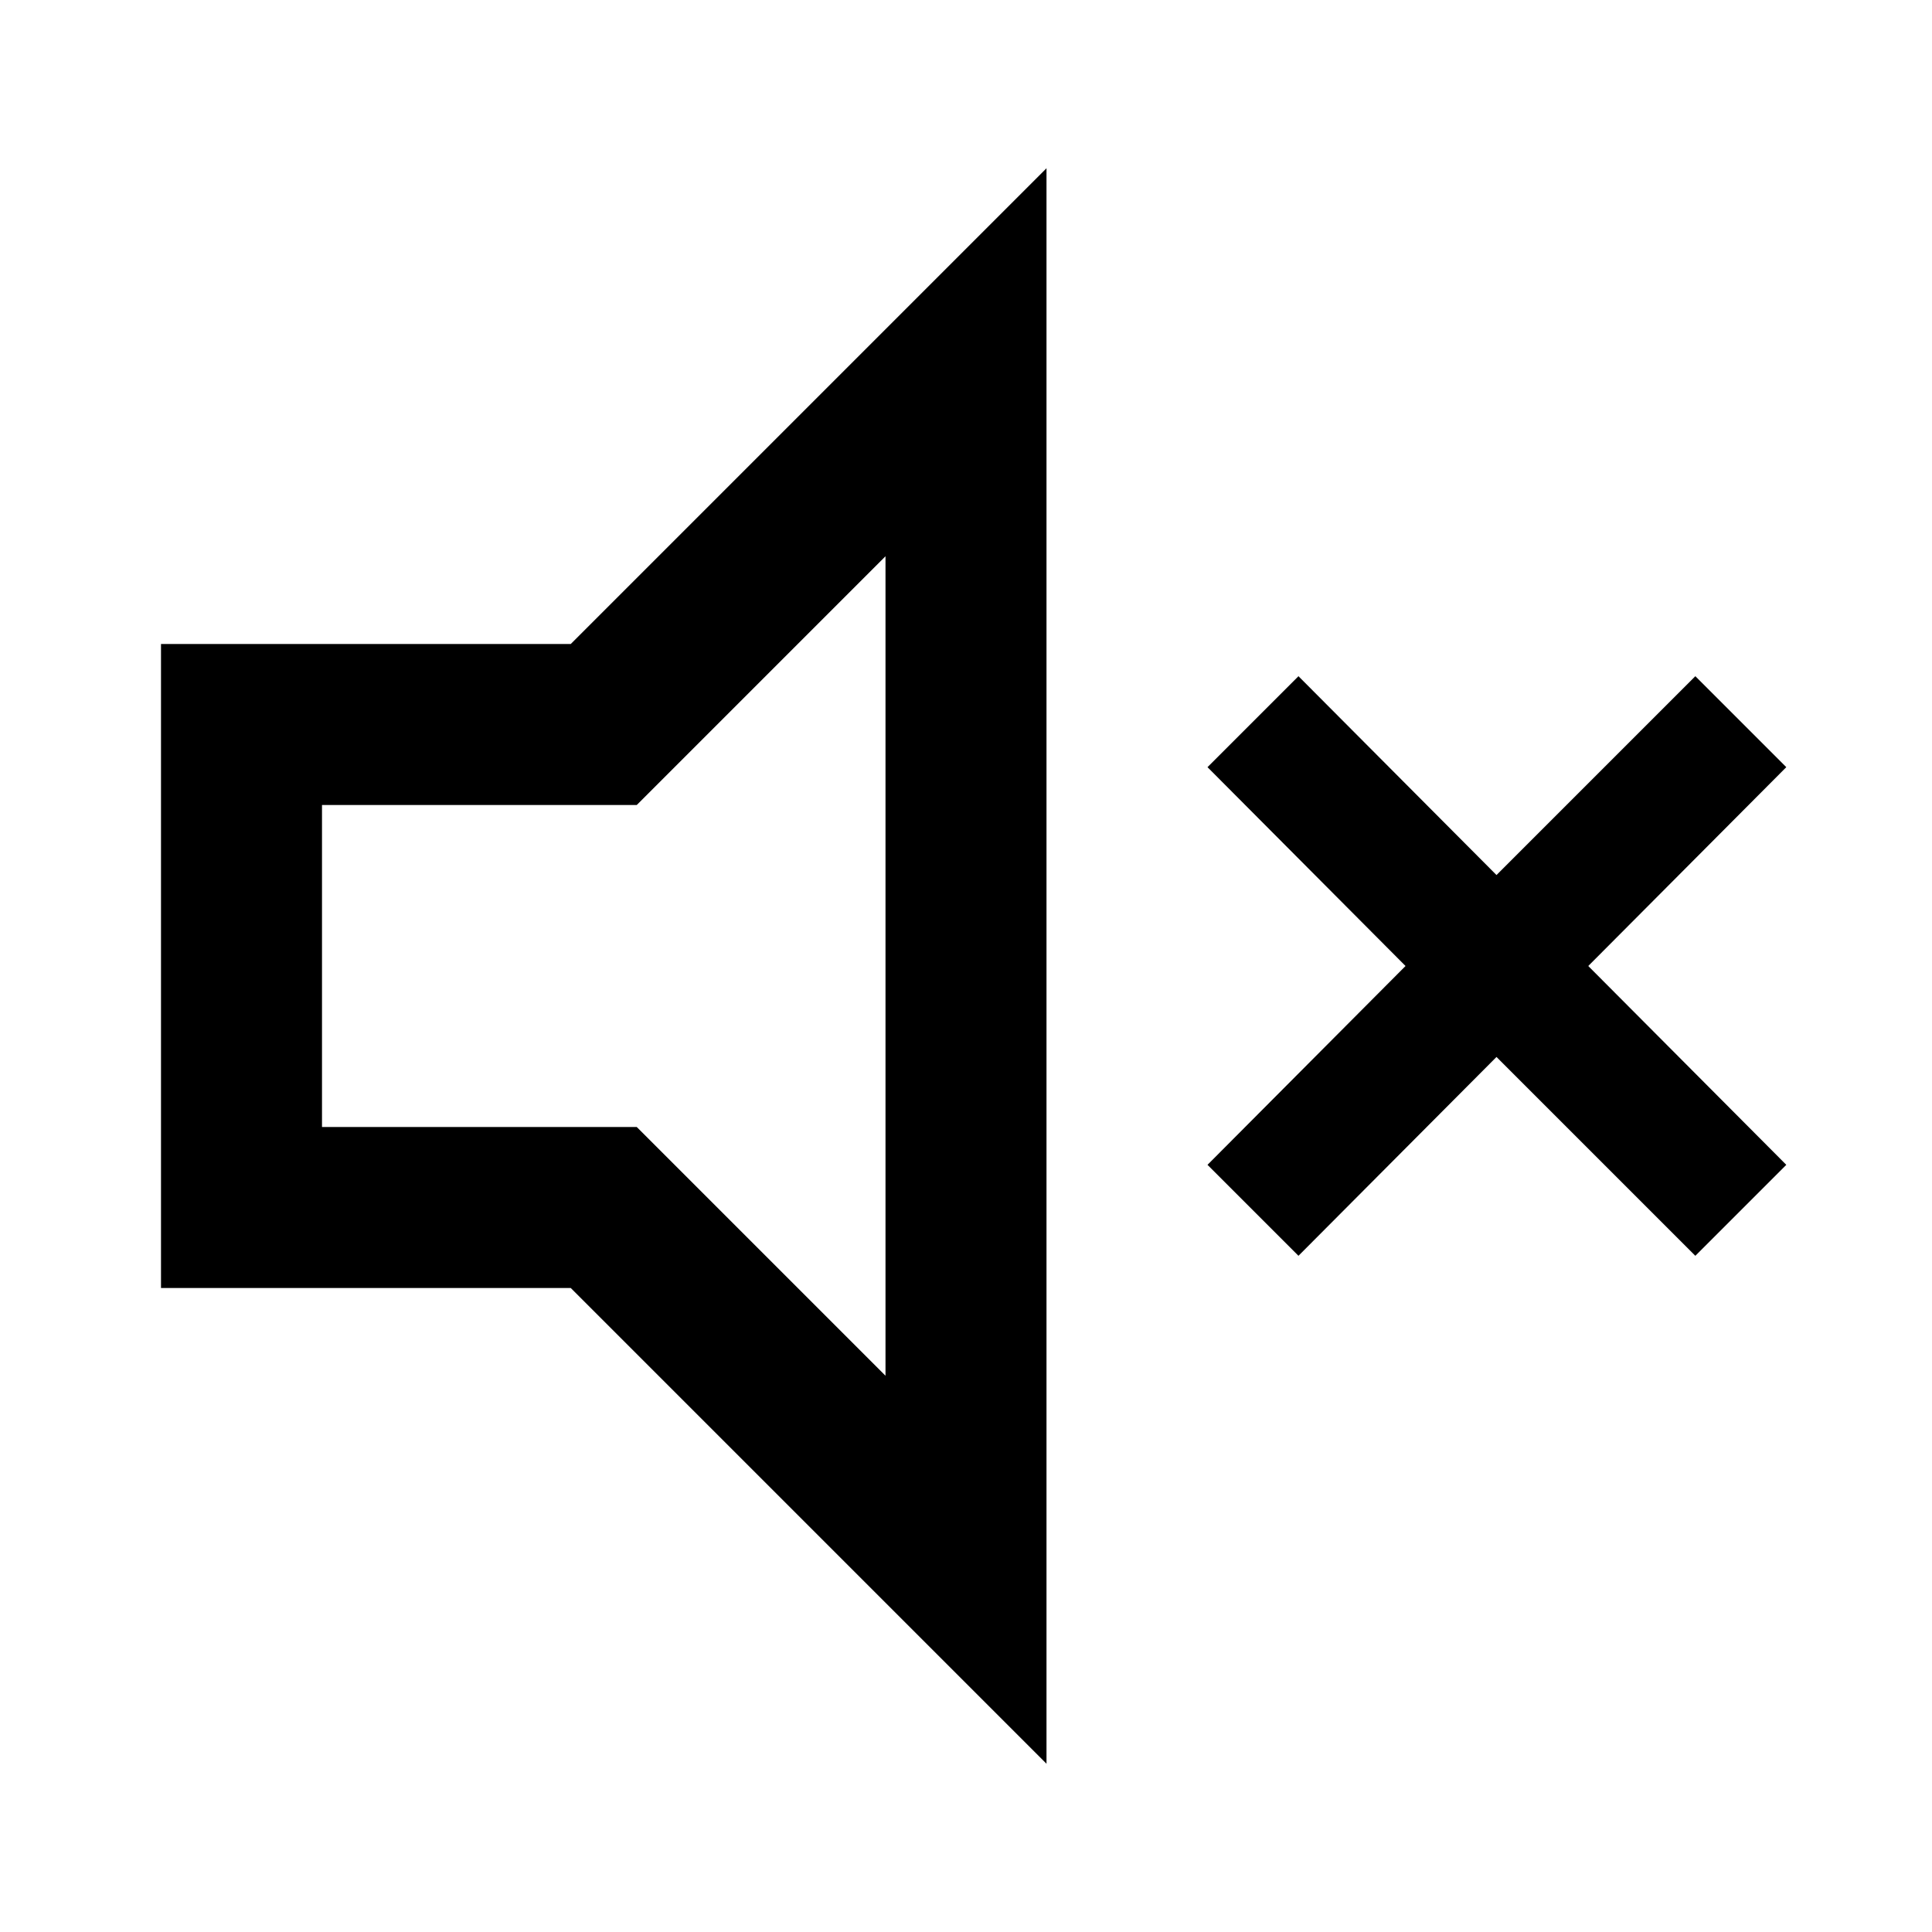 <svg id="Layer_1" data-name="Layer 1" xmlns="http://www.w3.org/2000/svg" viewBox="0 0 24 24"><title>iconoteka_sound_off_b_s</title><path d="M2,8v8H7.09L13,21.91V2.09L7.09,8Zm9-1.09V17.09L7.91,14H4V10H7.91ZM22.19,9.53,21.06,8.4l-2.47,2.47L16.13,8.4,15,9.53,17.46,12,15,14.47l1.13,1.13,2.46-2.47,2.47,2.47,1.13-1.13L19.73,12Z"/></svg>